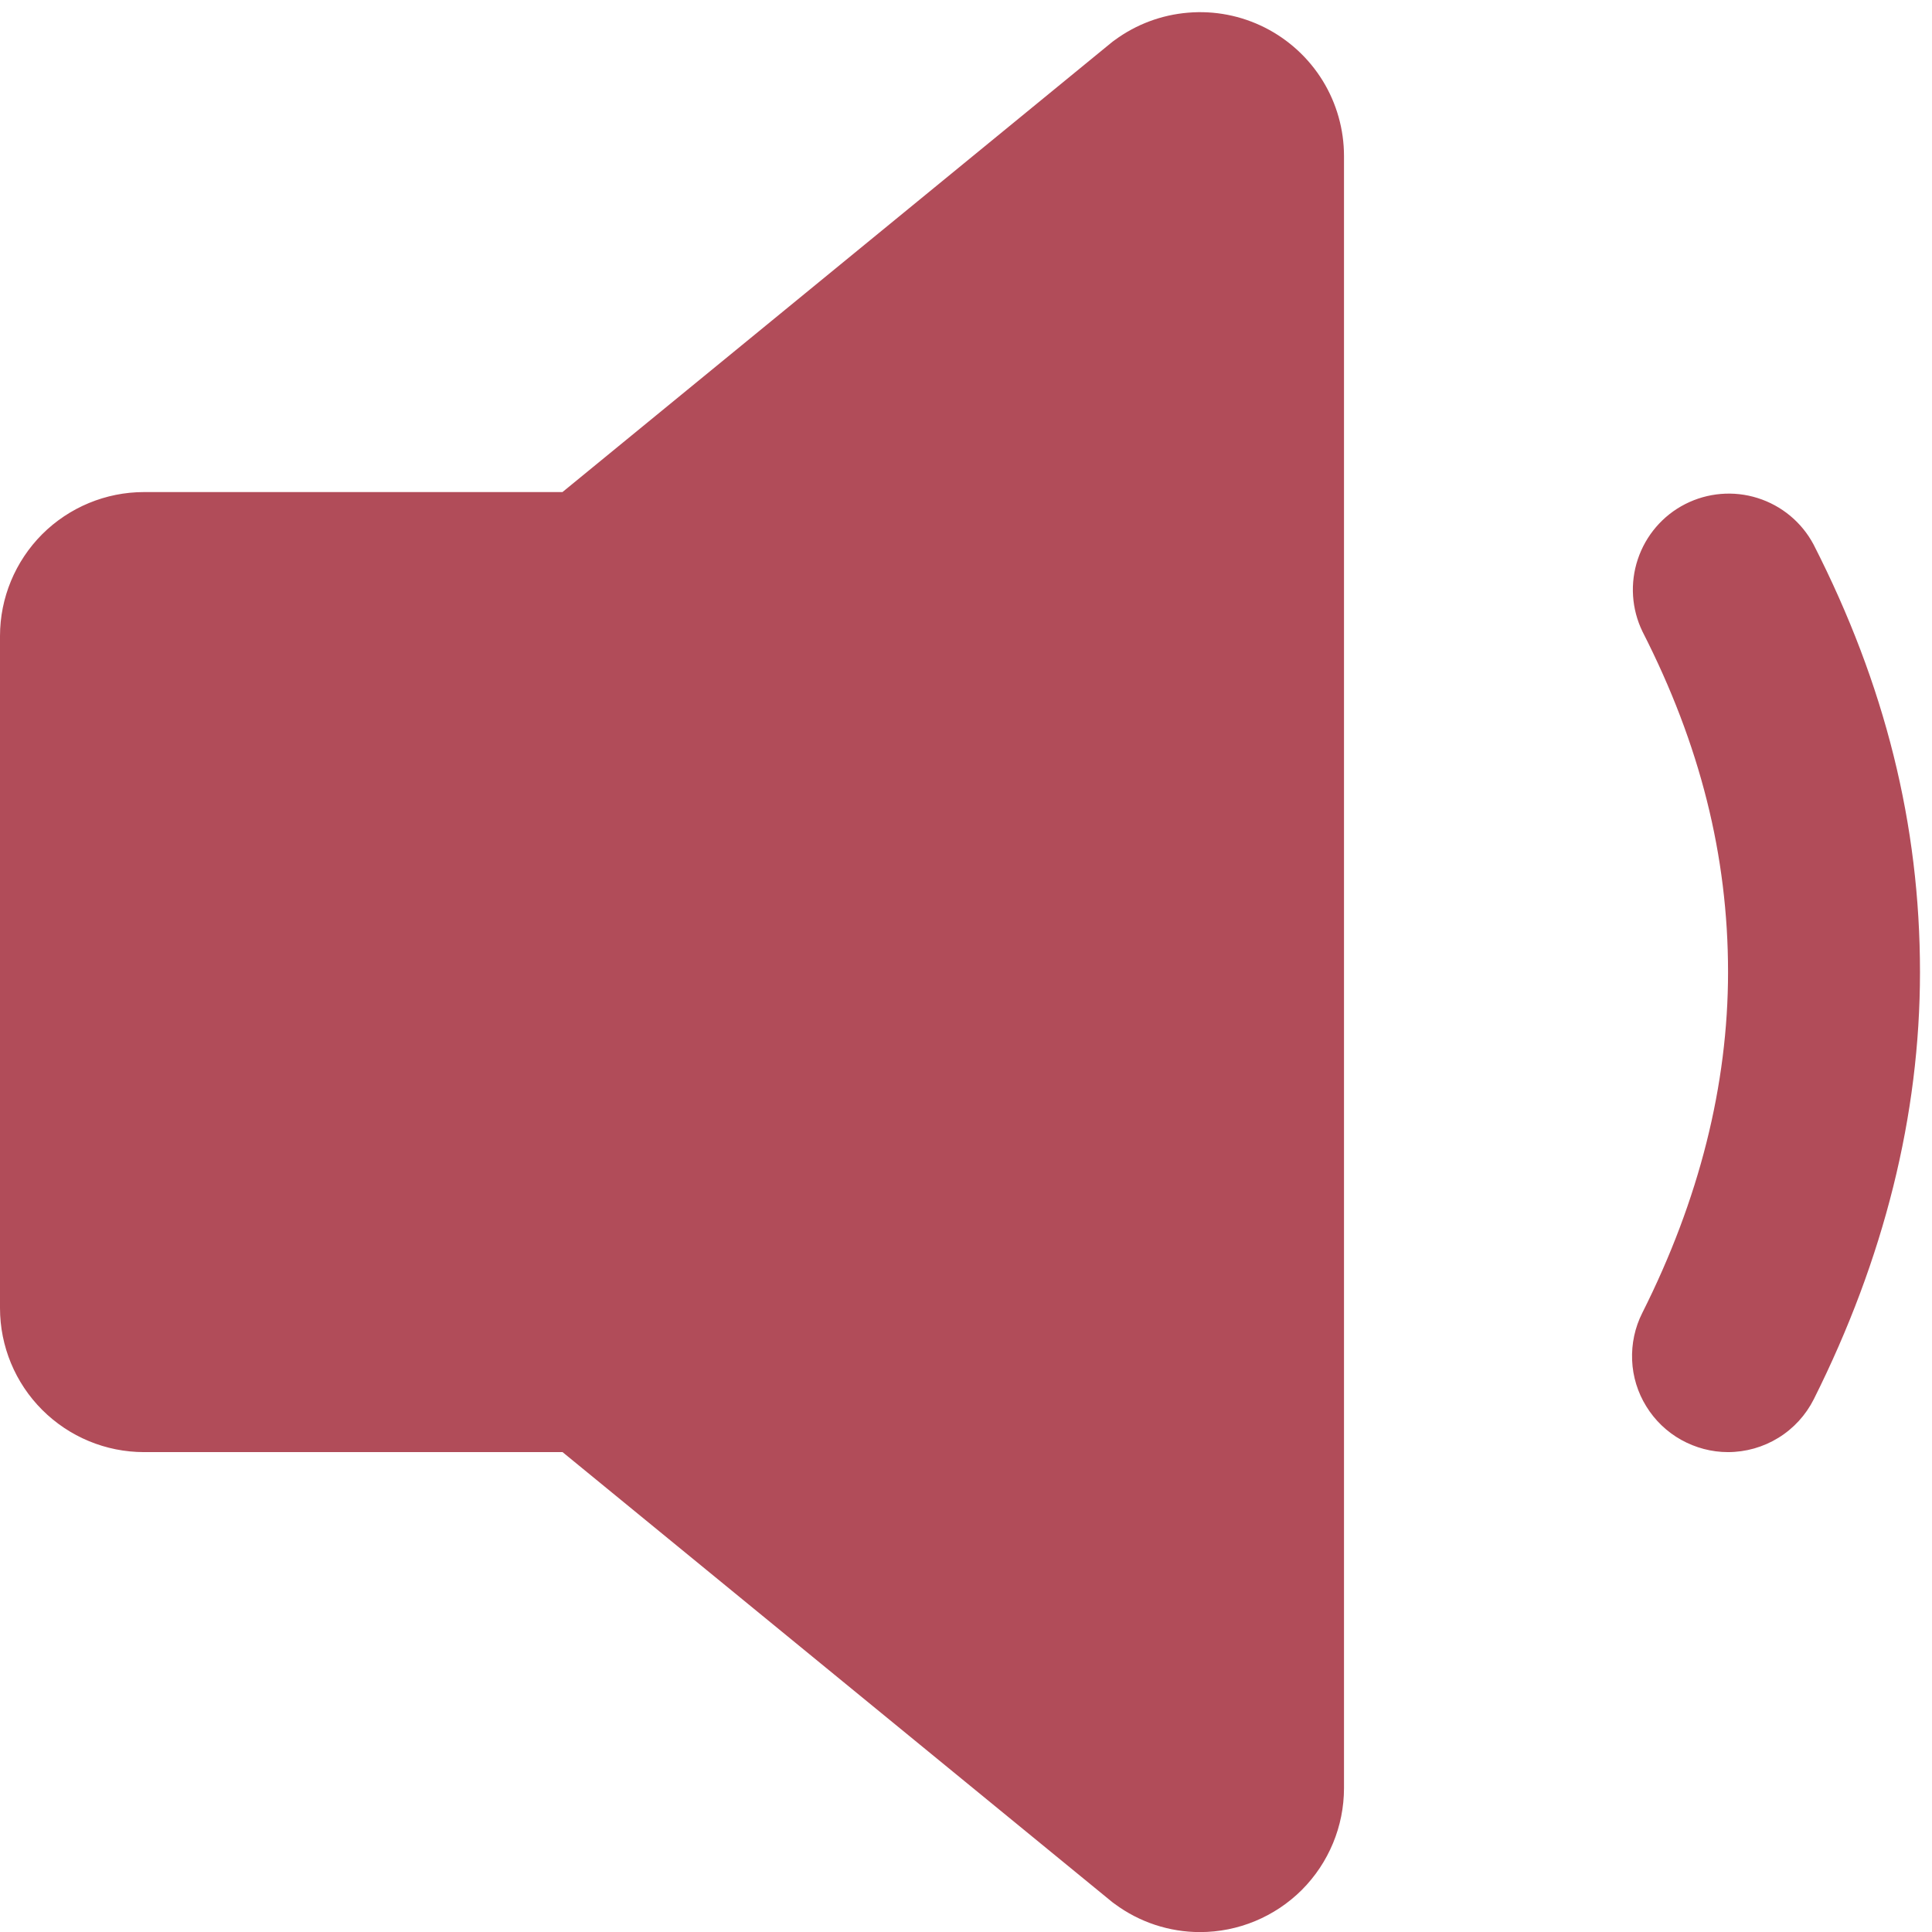 <svg width="23" height="23" viewBox="0 0 23 23" fill="none" xmlns="http://www.w3.org/2000/svg">
<path d="M14.286 23.001C13.921 23.001 13.565 22.884 13.271 22.666C13.255 22.655 13.239 22.643 13.224 22.63L6.697 17.287H1.714C1.26 17.287 0.824 17.106 0.502 16.784C0.181 16.463 0 16.027 0 15.572V7.572C0 7.118 0.181 6.682 0.502 6.36C0.824 6.039 1.26 5.858 1.714 5.858H6.696L13.223 0.514C13.238 0.501 13.254 0.489 13.27 0.478C13.525 0.29 13.828 0.177 14.143 0.151C14.459 0.124 14.776 0.186 15.059 0.329C15.342 0.472 15.58 0.691 15.746 0.96C15.912 1.23 16 1.541 16 1.858V21.287C16 21.741 15.819 22.177 15.498 22.499C15.176 22.82 14.74 23.001 14.286 23.001ZM20.571 17.287C20.376 17.287 20.185 17.236 20.014 17.141C19.844 17.046 19.701 16.909 19.599 16.743C19.496 16.577 19.438 16.388 19.43 16.193C19.422 15.998 19.463 15.804 19.551 15.63C20.229 14.282 20.572 12.916 20.572 11.572C20.572 10.188 20.239 8.862 19.554 7.52C19.423 7.251 19.403 6.941 19.498 6.657C19.593 6.373 19.795 6.137 20.062 6.001C20.329 5.865 20.639 5.839 20.924 5.929C21.21 6.019 21.449 6.217 21.59 6.482C22.442 8.152 22.857 9.818 22.857 11.572C22.857 13.277 22.429 14.987 21.593 16.657C21.498 16.846 21.352 17.006 21.171 17.117C20.991 17.228 20.783 17.287 20.571 17.287Z" fill="#B14C59"/>
</svg>

